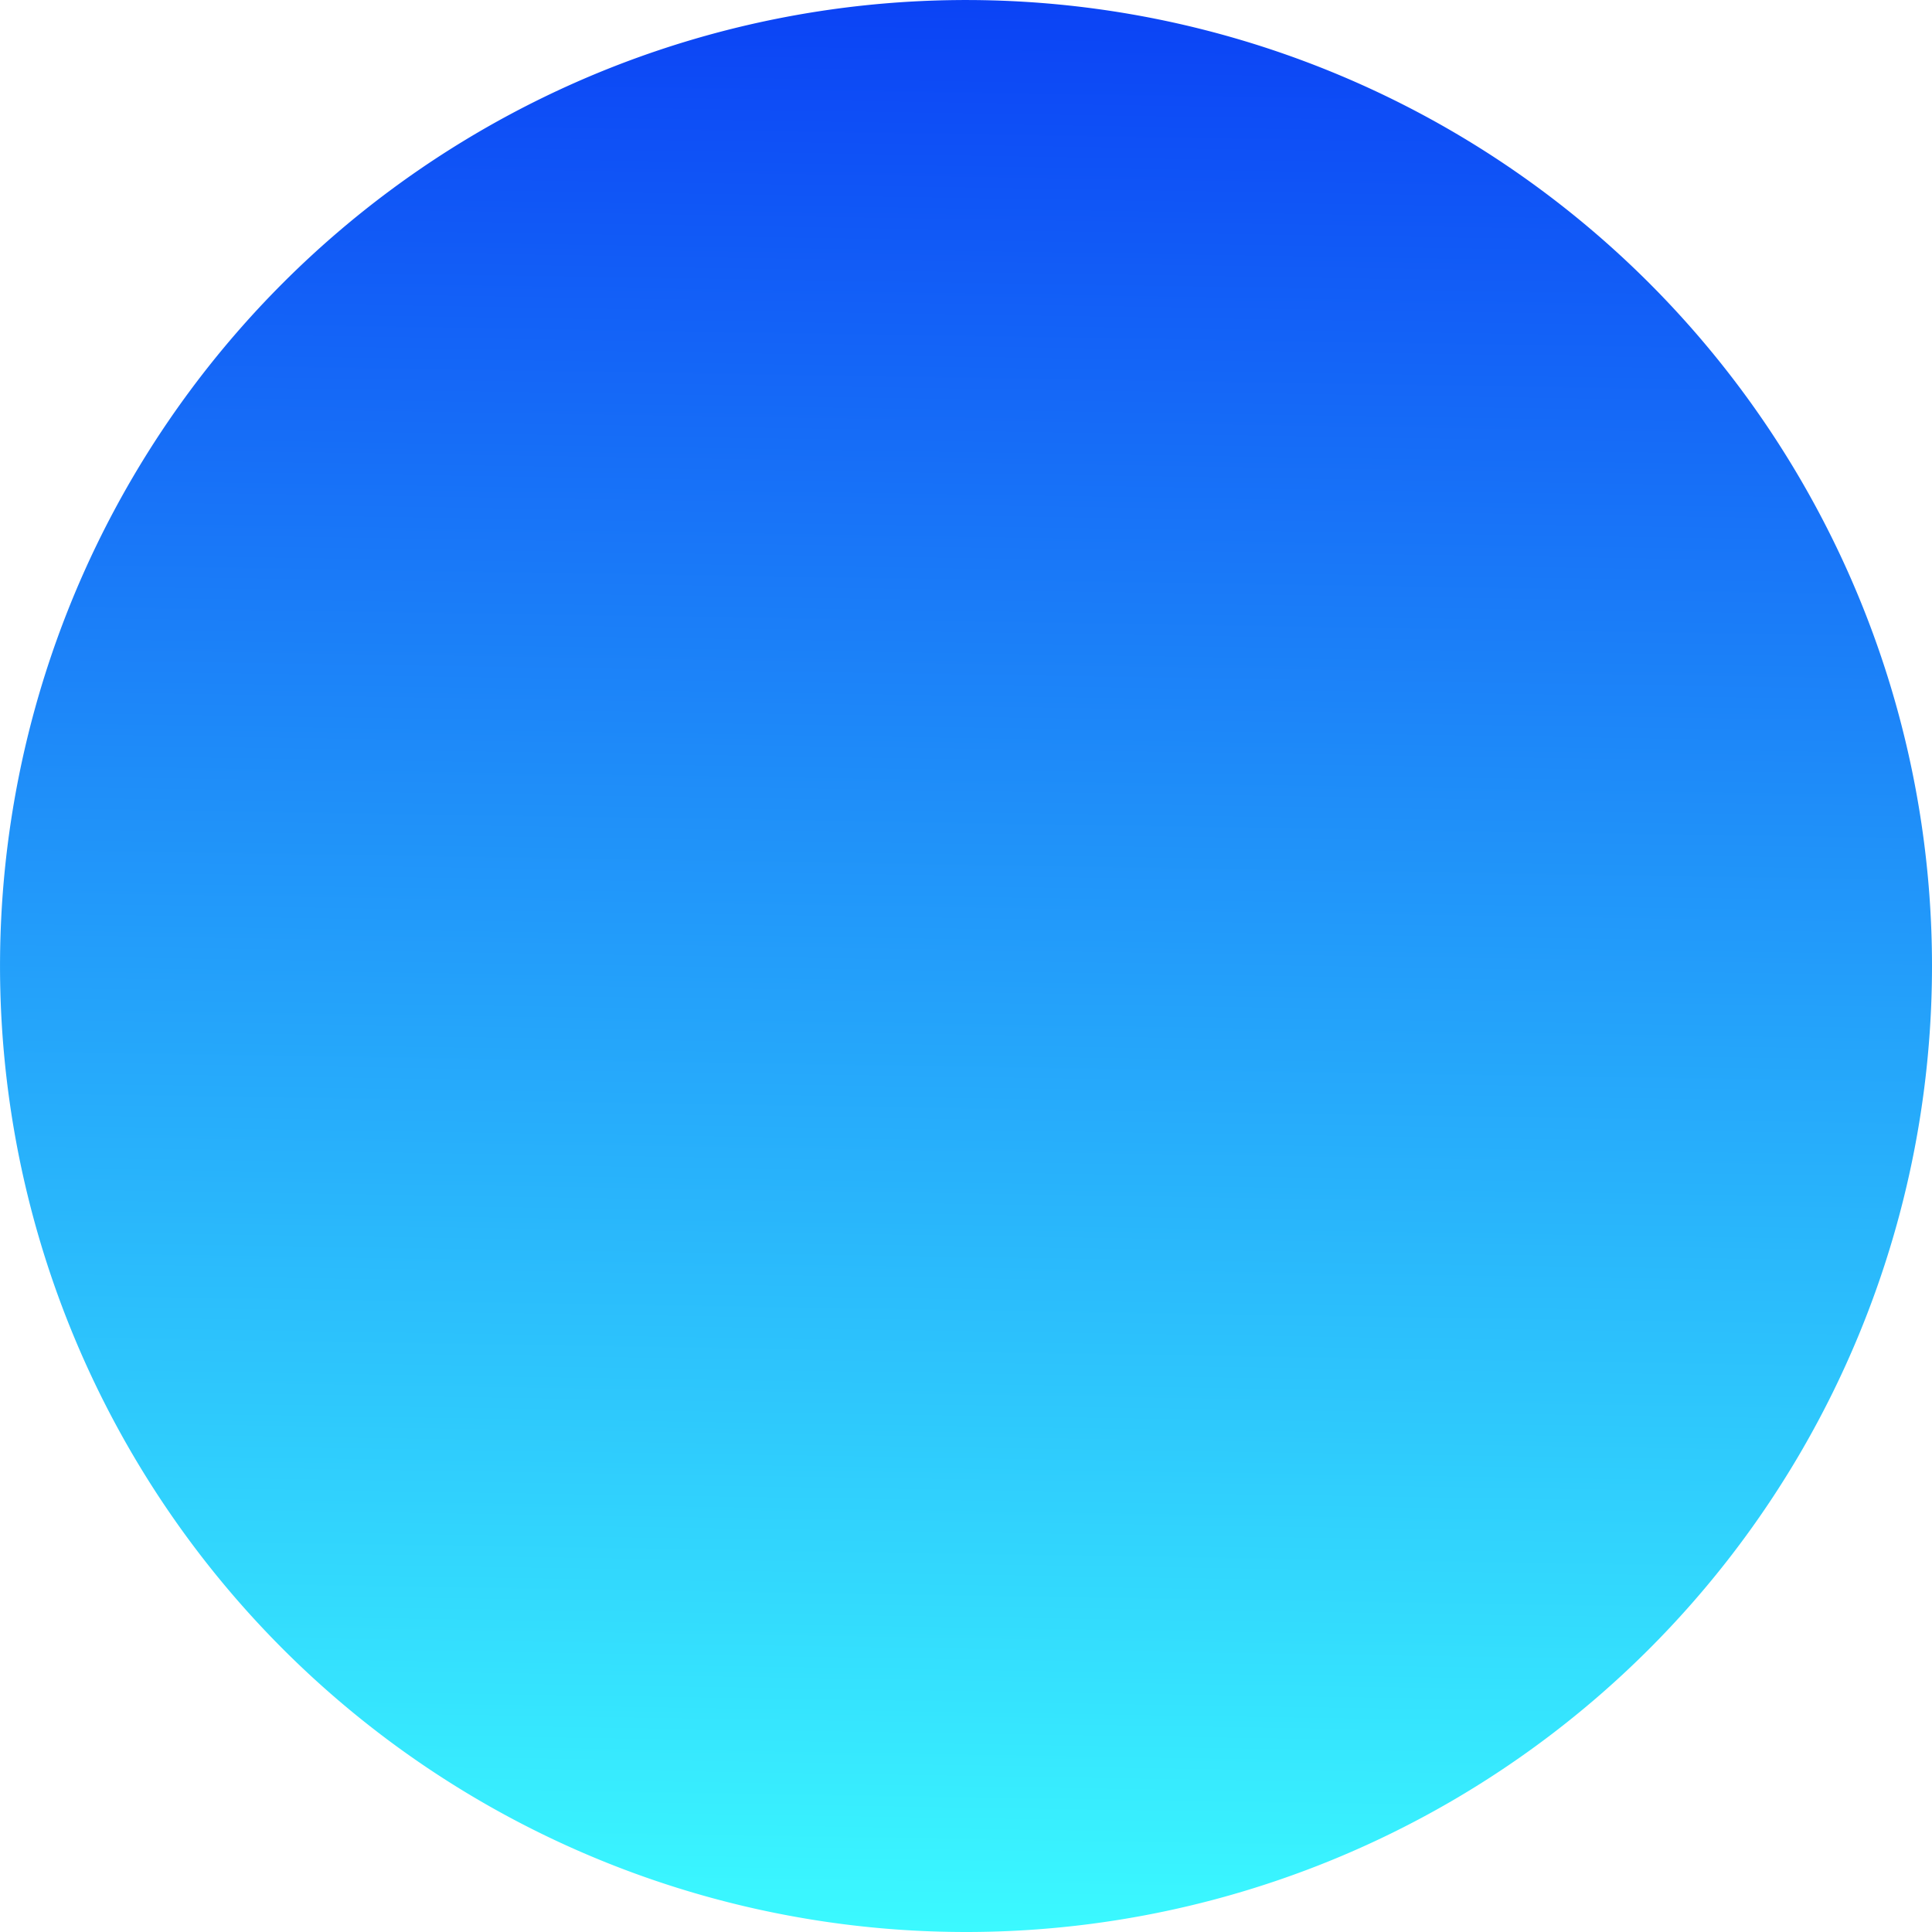 <svg xmlns="http://www.w3.org/2000/svg" xmlns:xlink="http://www.w3.org/1999/xlink" width="69.177" height="69.177" viewBox="0 0 69.177 69.177"><defs><style>.a{fill:url(#a);}</style><linearGradient id="a" x1="0.5" y1="1" x2="0.516" gradientUnits="objectBoundingBox"><stop offset="0" stop-color="#3bfaff"/><stop offset="1" stop-color="#0b42f5"/></linearGradient></defs><path class="a" d="M282.668,356.467a34.588,34.588,0,1,0-34.589,34.588A34.589,34.589,0,0,0,282.668,356.467Z" transform="translate(-213.491 -321.878)"/></svg>